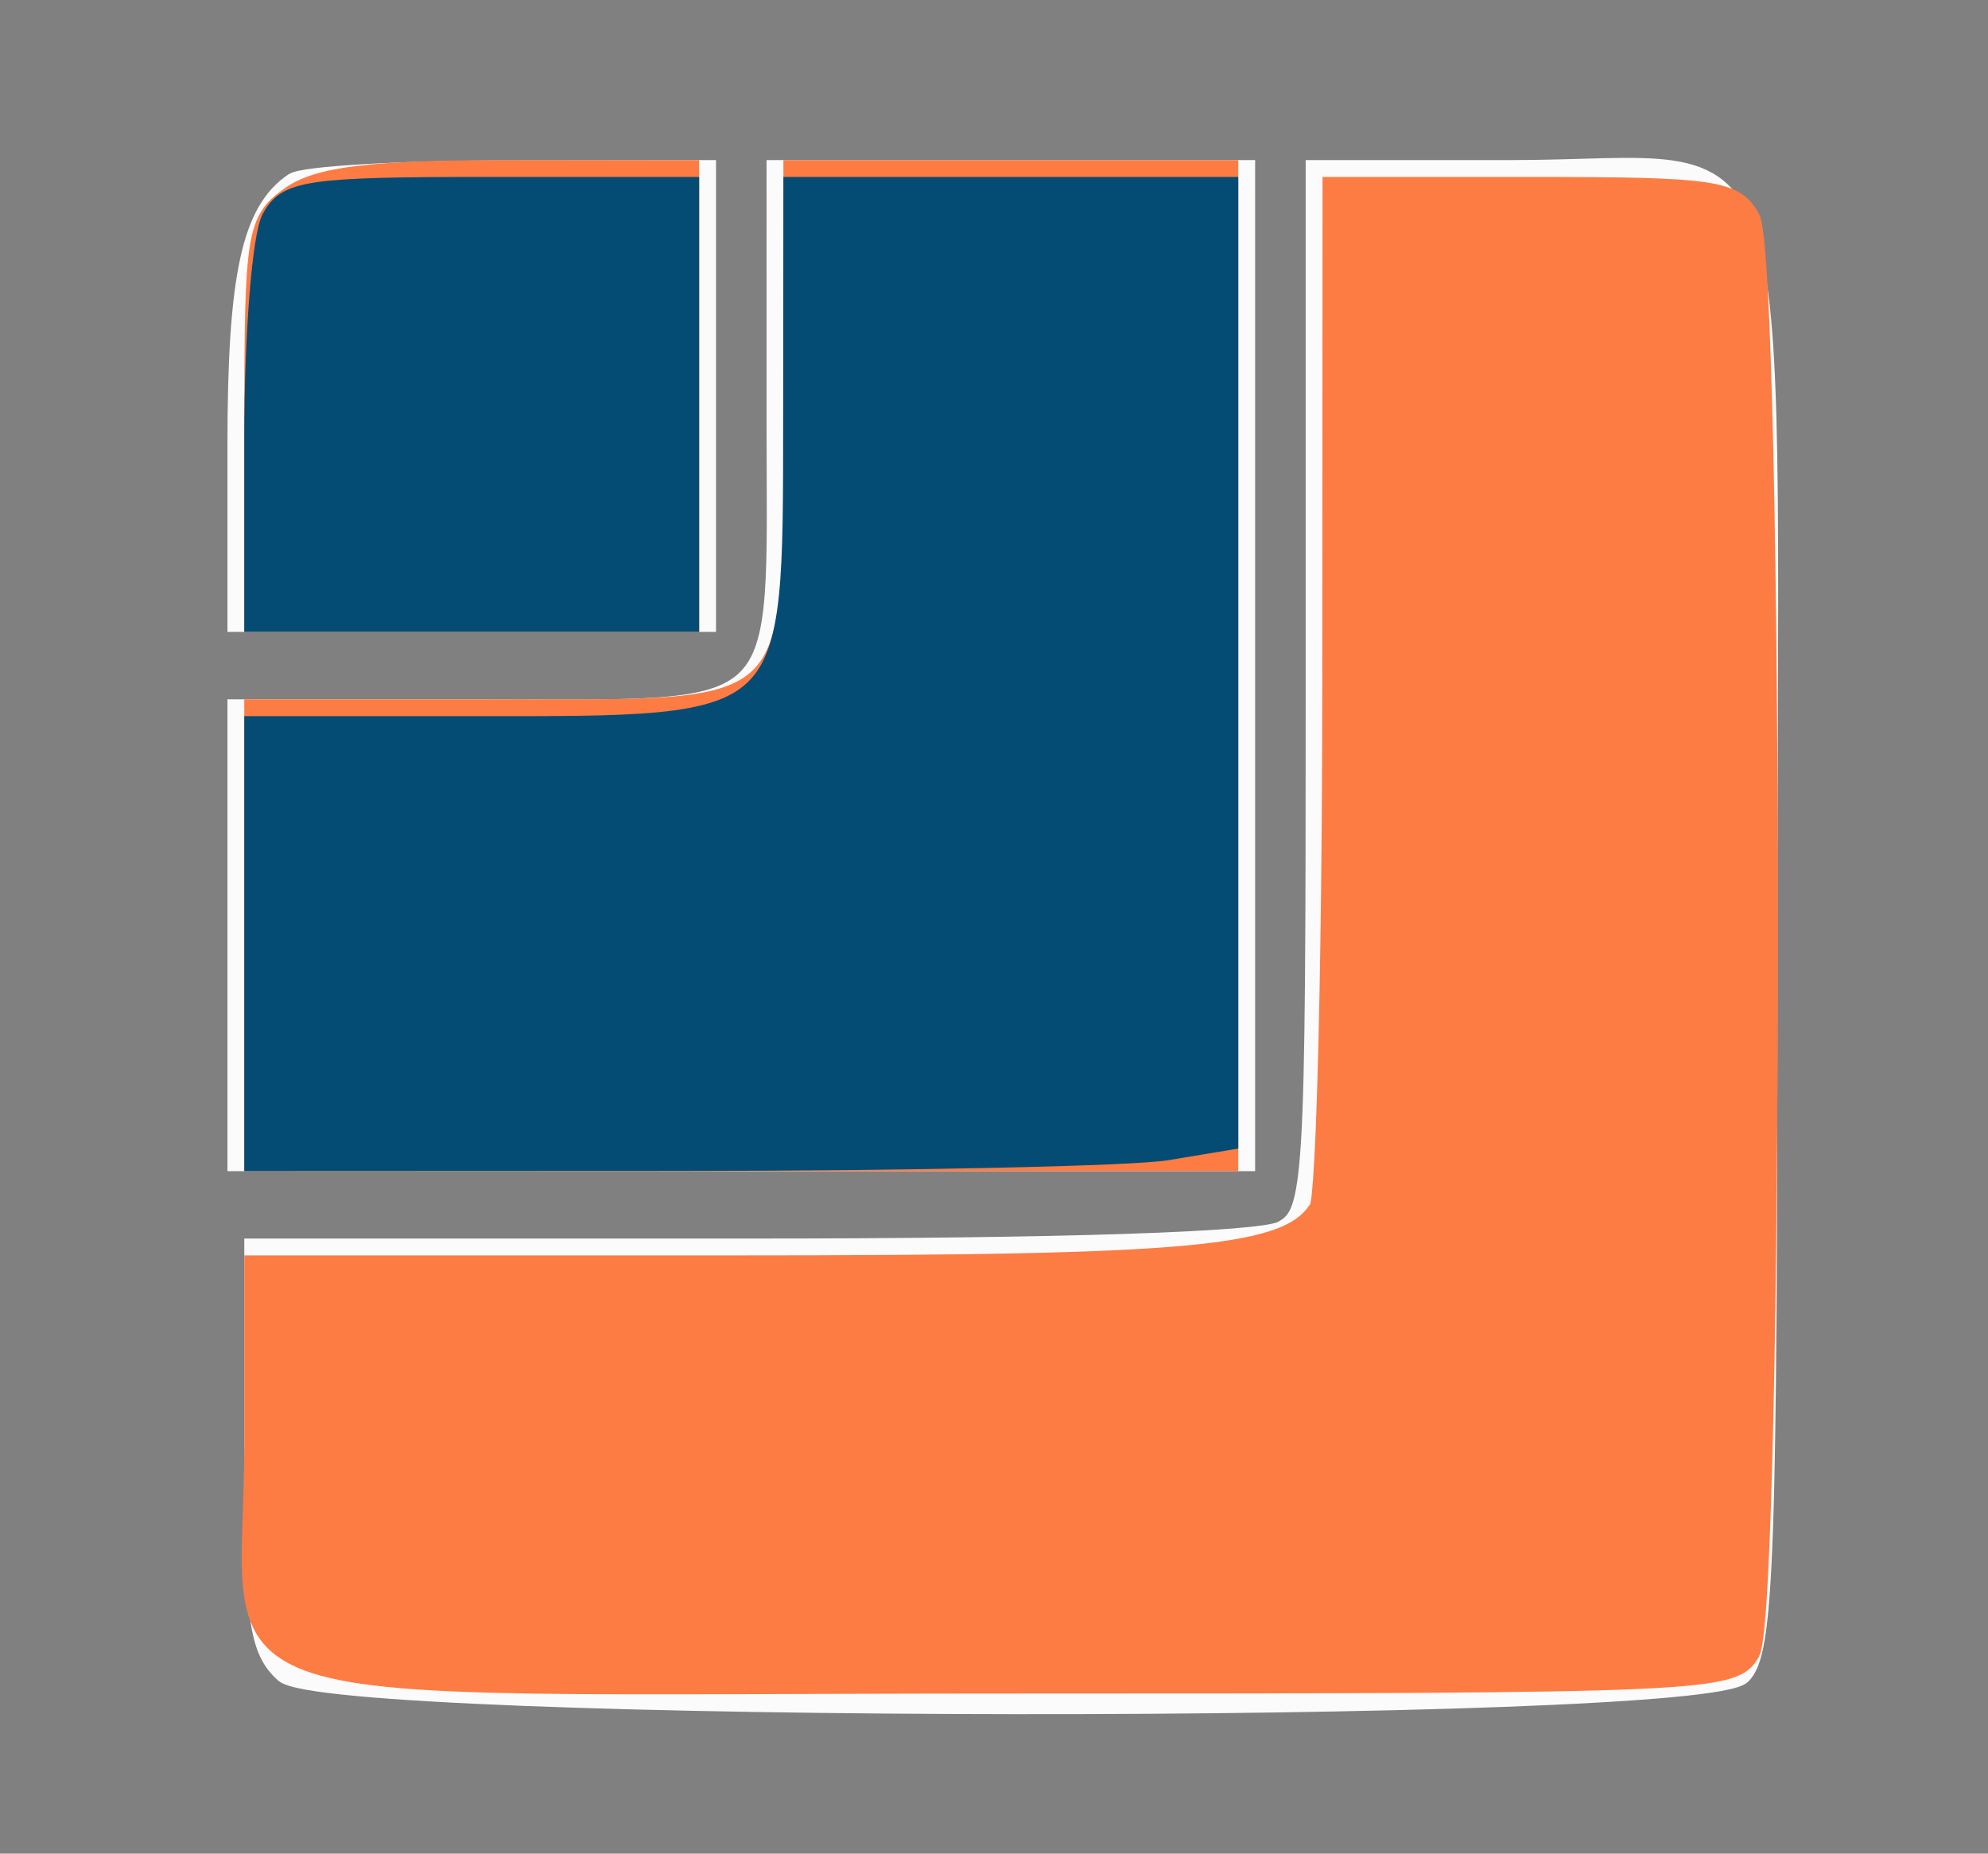 <svg xmlns="http://www.w3.org/2000/svg" viewBox="0 0 118 110"><rect x="0" y="0" width="118" height="110" fill="#808080" stroke="none"/><path fill="#fcfbfb" stroke="#fcfbfb" d="M17.4 10.765C14.846 12.47 14 16.37 14 26.434V37h28V10l-11.75.015c-6.463.009-12.245.346-12.85.75m28.6 14.2C46 43.152 47.213 42 28.066 42H14v27h60V10H46v14.965m32 16c0 29.59-.086 31.011-1.934 32-1.208.646-13.032 1.035-31.5 1.035H15v11.845c0 10.205.253 12.074 1.829 13.5 2.711 2.453 84.151 2.532 86.6.084C104.808 98.05 105 92.681 105 55.584 105 5.085 106.653 10 89.671 10H78v30.965" fill-rule="evenodd"/><path fill="#fc7c44" stroke="#fc7c44" d="M17.223 11.557C15.137 13.018 15 13.848 15 25.057V37h26V10H30.223c-8.137 0-11.323.382-13 1.557M47 23.777C47 42.864 47.833 42 29.443 42H15v27h58V10H47v13.777M78.985 40.75c-.009 16.363-.355 30.284-.771 30.937C76.424 74.503 71.209 75 43.435 75H15v10.566C15 101.656 9.837 100 60 100c41.42 0 42.966-.068 43.965-1.934 1.417-2.649 1.417-82.483 0-85.132-.935-1.747-2.194-1.934-13-1.934H79l-.015 29.75" fill-rule="evenodd"/><path fill="#044c74" stroke="#044c74" d="M16.035 12.934c-.569 1.064-1.035 6.914-1.035 13V37h26V11H29.035c-10.806 0-12.065.187-13 1.934m30.95 11.816C46.964 43.329 47.306 43 28.066 43H15v26l25.25-.011c13.888-.006 26.938-.29 29-.631l3.75-.62V11H47l-.015 13.75" fill-rule="evenodd"/></svg>